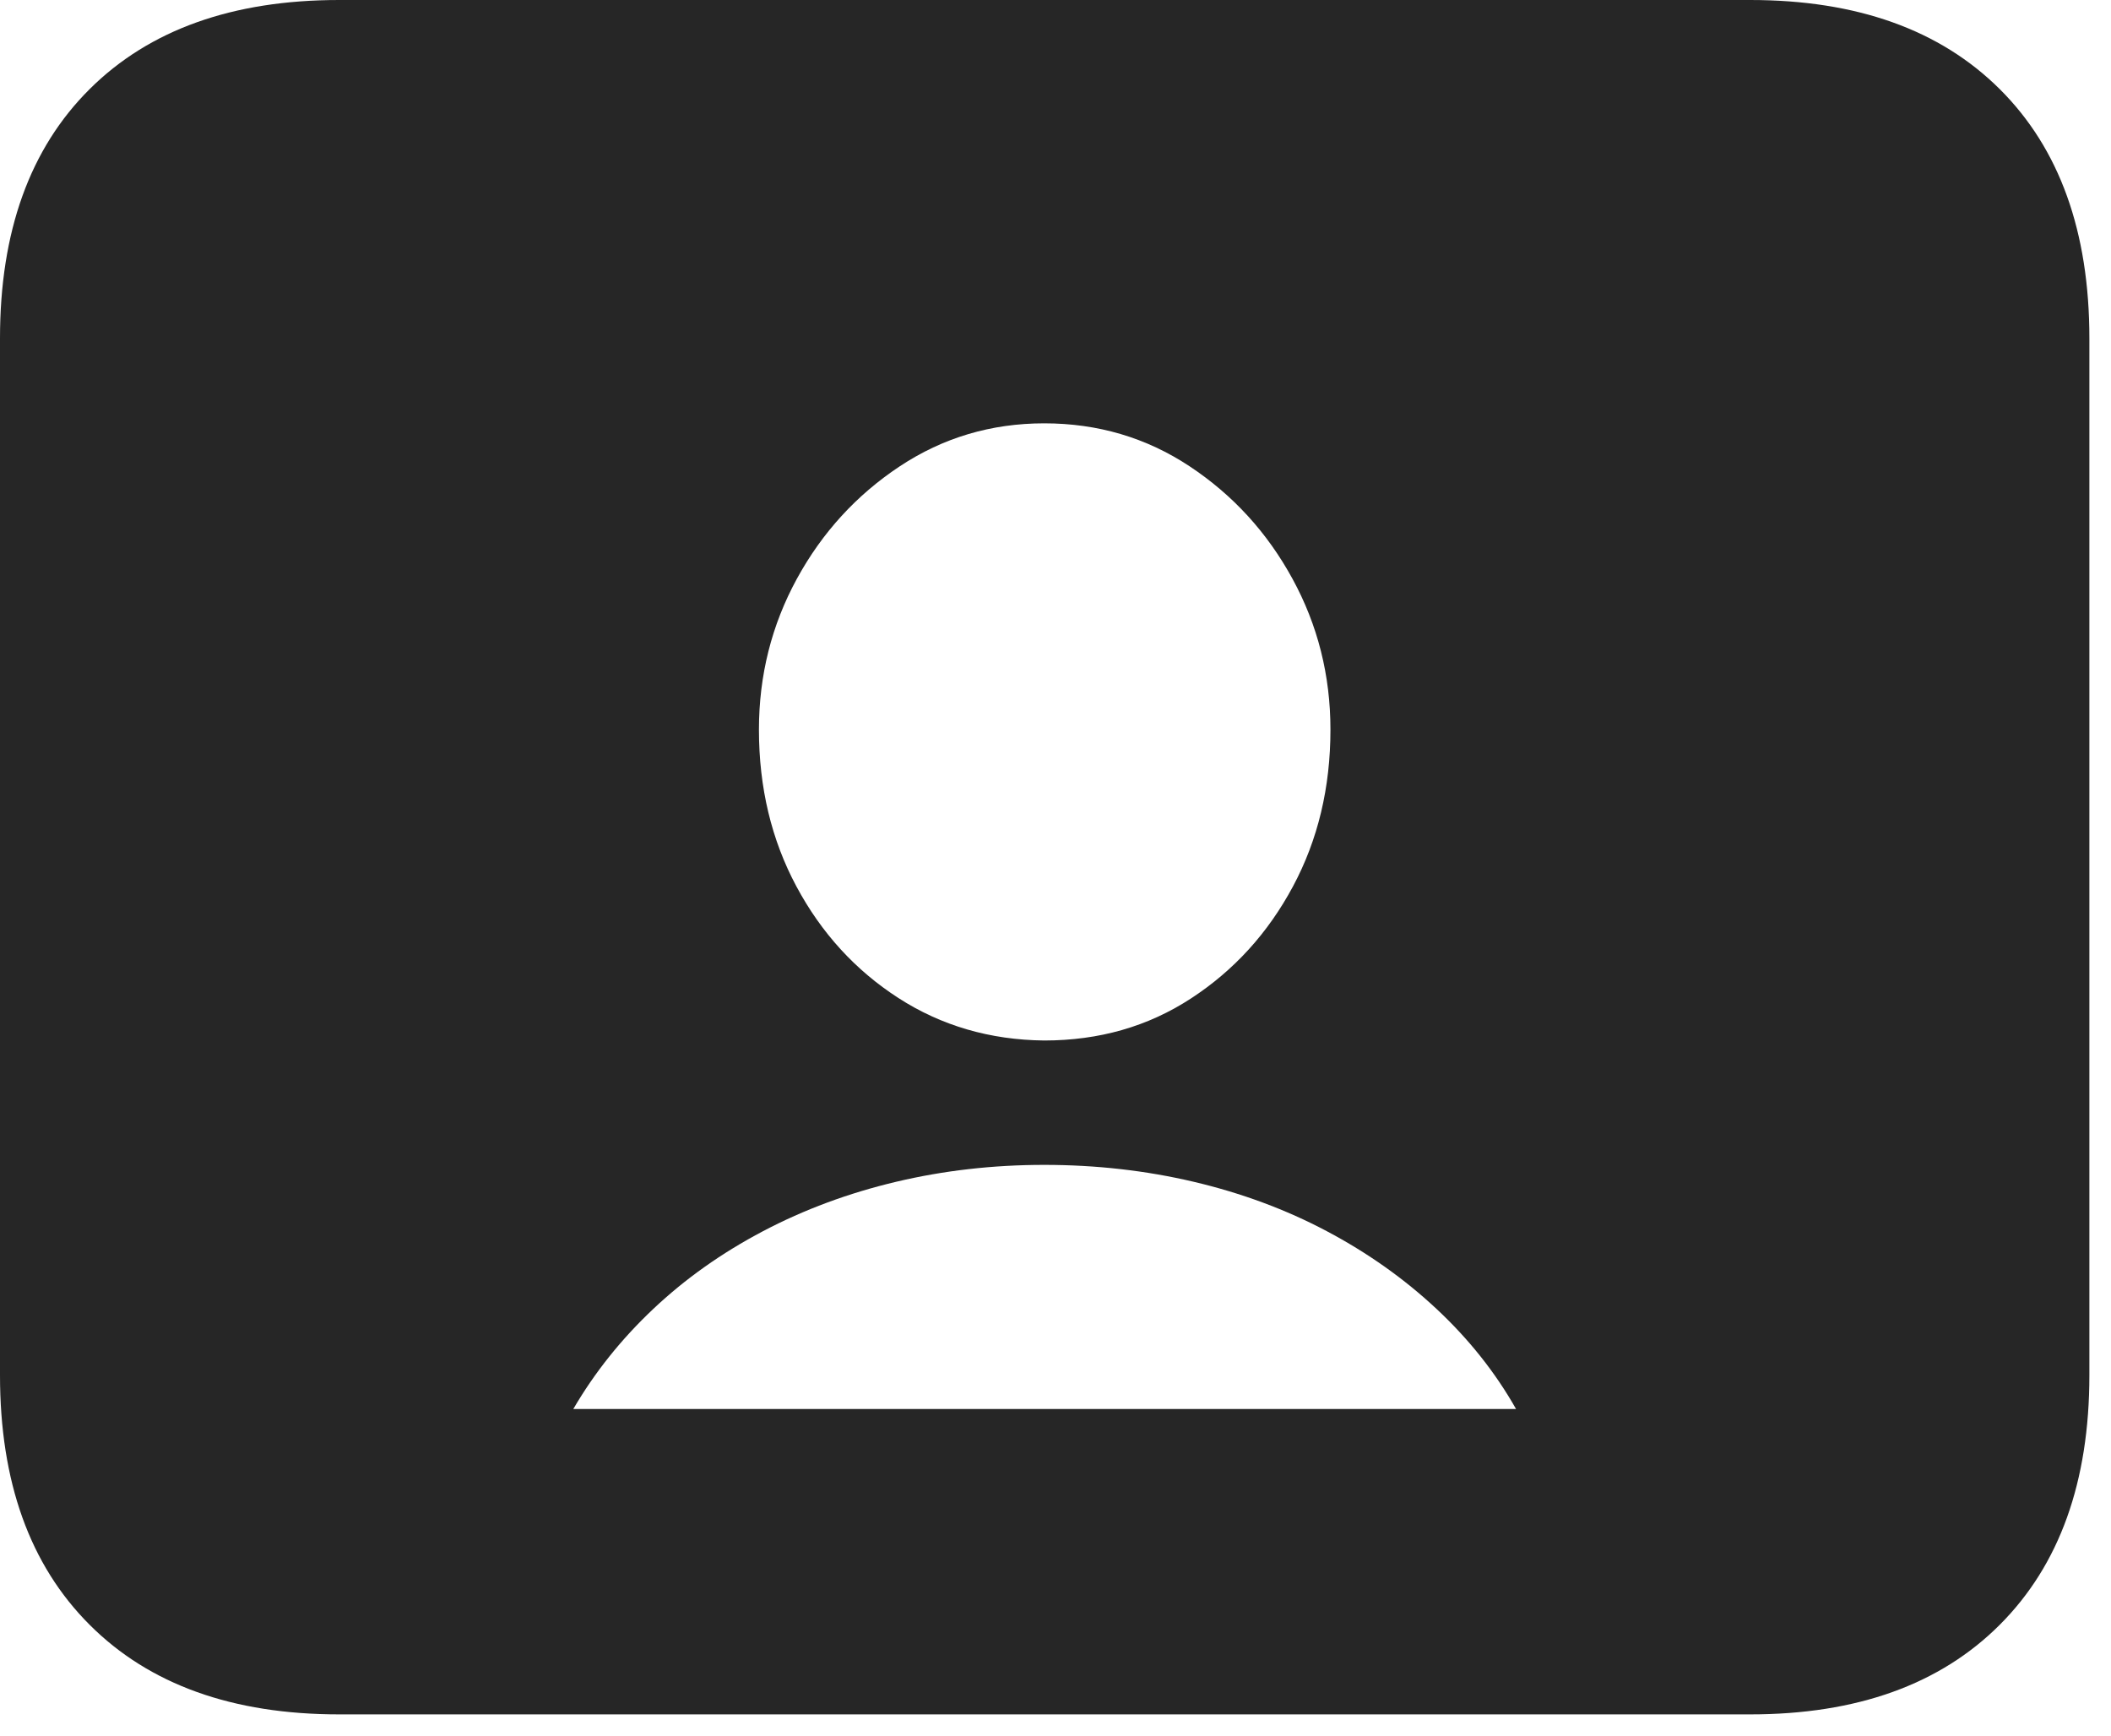 <svg width="62" height="51" viewBox="0 0 62 51" fill="none" xmlns="http://www.w3.org/2000/svg">
<path d="M51.401 50.354C54.535 50.354 56.978 49.477 58.733 47.722C60.487 45.968 61.365 43.524 61.365 40.391V9.937C61.365 6.803 60.487 4.364 58.733 2.618C56.978 0.873 54.535 0 51.401 0H9.963C6.83 0 4.386 0.873 2.632 2.618C0.877 4.364 0 6.803 0 9.937V40.391C0 43.524 0.877 45.968 2.632 47.722C4.386 49.477 6.83 50.354 9.963 50.354H51.401ZM30.669 30.561C29.076 30.544 27.648 30.127 26.386 29.313C25.123 28.498 24.125 27.406 23.391 26.036C22.657 24.667 22.29 23.131 22.29 21.431C22.29 19.837 22.662 18.36 23.404 17C24.148 15.639 25.155 14.538 26.426 13.696C27.697 12.855 29.111 12.434 30.669 12.434C32.245 12.434 33.668 12.855 34.939 13.696C36.21 14.538 37.217 15.639 37.96 17C38.703 18.36 39.075 19.837 39.075 21.431C39.075 23.131 38.708 24.667 37.974 26.036C37.24 27.406 36.242 28.503 34.979 29.326C33.717 30.15 32.28 30.561 30.669 30.561ZM44.526 41.384H16.838C17.465 40.31 18.248 39.33 19.188 38.444C20.128 37.557 21.202 36.797 22.411 36.161C23.619 35.525 24.922 35.042 26.318 34.711C27.715 34.38 29.165 34.214 30.669 34.214C32.191 34.214 33.654 34.38 35.06 34.711C36.465 35.042 37.768 35.525 38.967 36.161C40.167 36.797 41.241 37.557 42.19 38.444C43.139 39.33 43.918 40.31 44.526 41.384Z" fill="#262626"/>
</svg>
